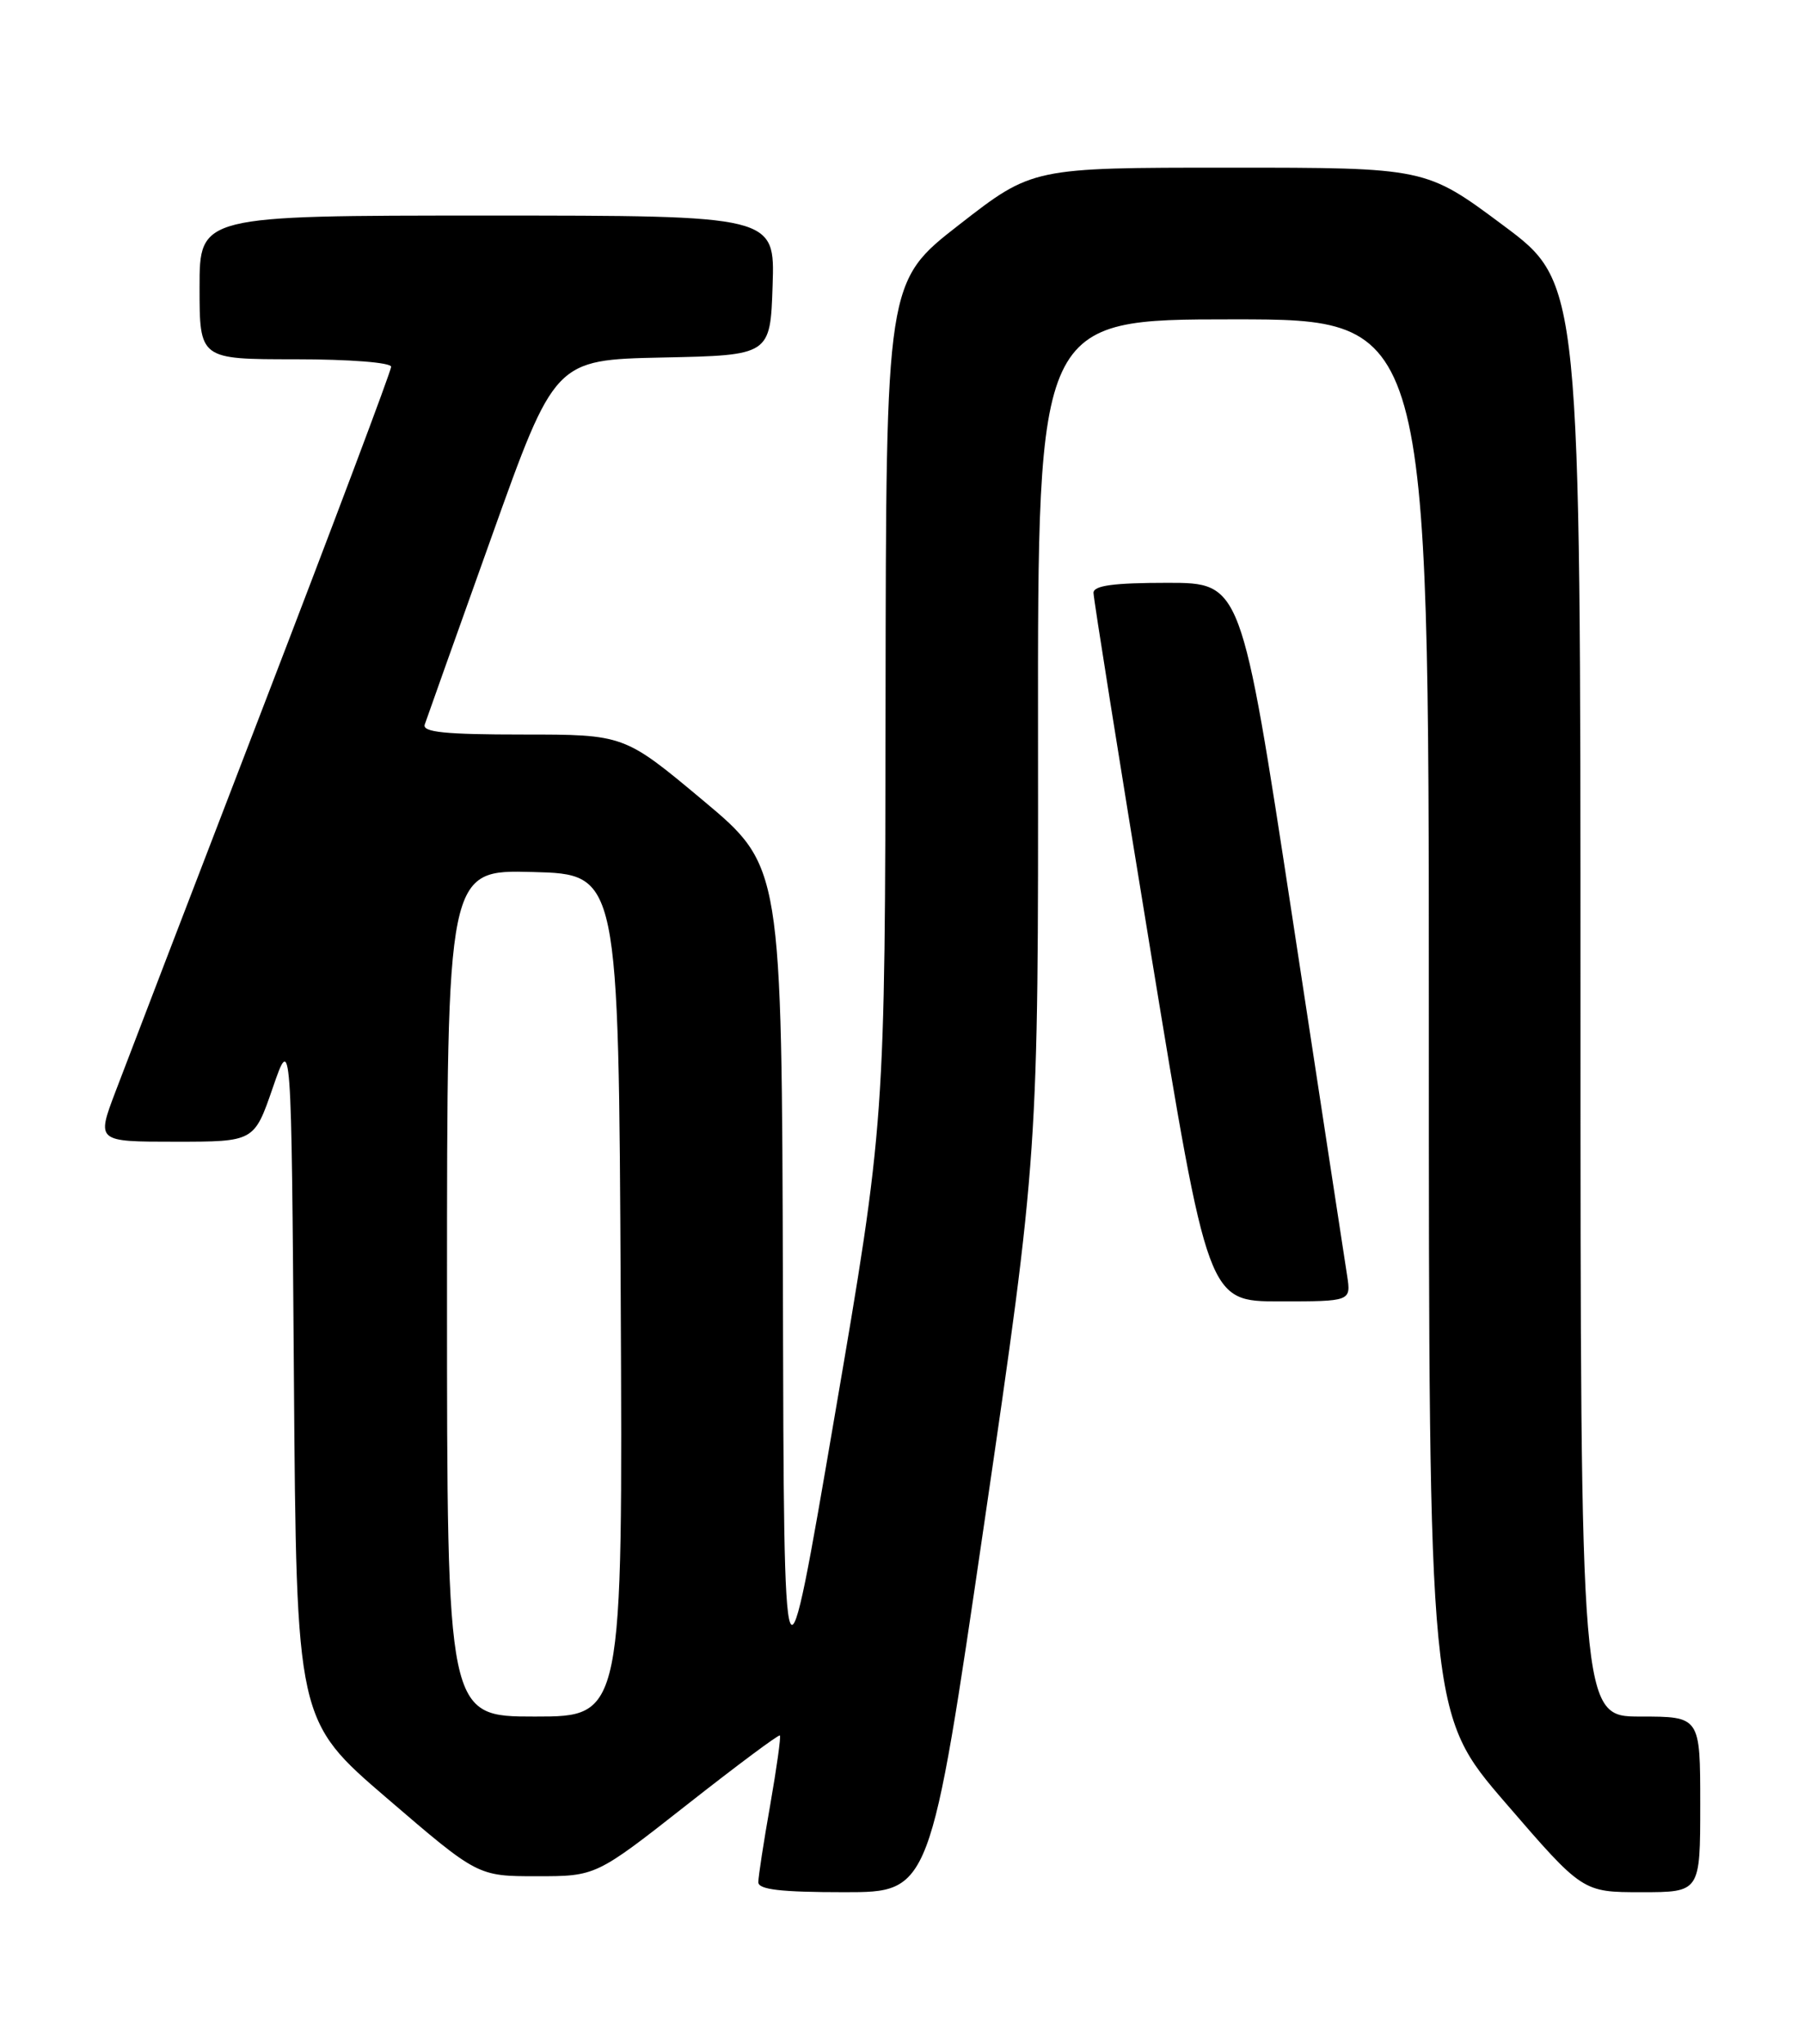 <?xml version="1.0" encoding="UTF-8" standalone="no"?>
<!DOCTYPE svg PUBLIC "-//W3C//DTD SVG 1.1//EN" "http://www.w3.org/Graphics/SVG/1.1/DTD/svg11.dtd" >
<svg xmlns="http://www.w3.org/2000/svg" xmlns:xlink="http://www.w3.org/1999/xlink" version="1.1" viewBox="0 0 226 256">
 <g >
 <path fill="currentColor"
d=" M 123.31 190.75 C 130.08 144.50 130.08 144.50 130.04 92.25 C 130.00 40.00 130.00 40.00 154.50 40.00 C 179.00 40.00 179.00 40.00 179.00 127.34 C 179.00 214.68 179.00 214.68 188.63 225.84 C 198.26 237.00 198.26 237.00 205.63 237.00 C 213.00 237.00 213.00 237.00 213.00 226.00 C 213.00 215.00 213.00 215.00 205.50 215.00 C 198.00 215.00 198.00 215.00 198.00 125.22 C 198.00 35.43 198.00 35.43 188.31 28.22 C 178.62 21.00 178.62 21.00 153.98 21.00 C 129.34 21.00 129.34 21.00 120.17 28.14 C 111.00 35.27 111.00 35.27 110.94 87.89 C 110.88 140.50 110.88 140.50 104.54 177.50 C 98.21 214.50 98.21 214.50 98.08 161.50 C 97.94 108.50 97.94 108.50 88.07 100.25 C 78.20 92.00 78.20 92.00 65.49 92.00 C 55.77 92.00 52.89 91.71 53.21 90.75 C 53.44 90.06 57.20 79.50 61.57 67.28 C 69.50 45.07 69.50 45.07 83.00 44.78 C 96.50 44.50 96.50 44.50 96.79 35.75 C 97.08 27.00 97.08 27.00 61.04 27.00 C 25.00 27.00 25.00 27.00 25.00 36.00 C 25.00 45.00 25.00 45.00 37.00 45.00 C 43.82 45.00 49.00 45.41 49.00 45.94 C 49.00 46.46 41.76 65.69 32.91 88.69 C 24.06 111.69 15.76 133.31 14.46 136.75 C 12.09 143.00 12.09 143.00 21.96 143.00 C 31.84 143.00 31.84 143.00 34.17 136.25 C 36.50 129.50 36.50 129.50 36.82 172.50 C 37.14 215.50 37.14 215.50 48.50 225.25 C 59.85 235.00 59.85 235.00 67.25 235.00 C 74.66 235.00 74.66 235.00 86.05 226.05 C 92.31 221.13 97.55 217.22 97.70 217.37 C 97.85 217.52 97.30 221.43 96.49 226.07 C 95.67 230.71 95.00 235.06 95.00 235.75 C 95.00 236.67 97.82 237.00 105.77 237.00 C 116.54 237.00 116.54 237.00 123.31 190.75 Z  M 168.76 159.75 C 168.48 157.96 165.38 137.71 161.88 114.75 C 155.50 73.00 155.50 73.00 146.25 73.00 C 139.52 73.00 137.00 73.34 136.99 74.25 C 136.99 74.94 140.21 95.19 144.16 119.25 C 151.34 163.00 151.34 163.00 160.30 163.00 C 169.26 163.00 169.26 163.00 168.76 159.75 Z  M 56.00 161.97 C 56.00 108.93 56.00 108.93 66.75 109.22 C 77.50 109.50 77.50 109.50 77.76 162.25 C 78.02 215.00 78.02 215.00 67.01 215.00 C 56.00 215.00 56.00 215.00 56.00 161.97 Z "/>
</g>
</svg>